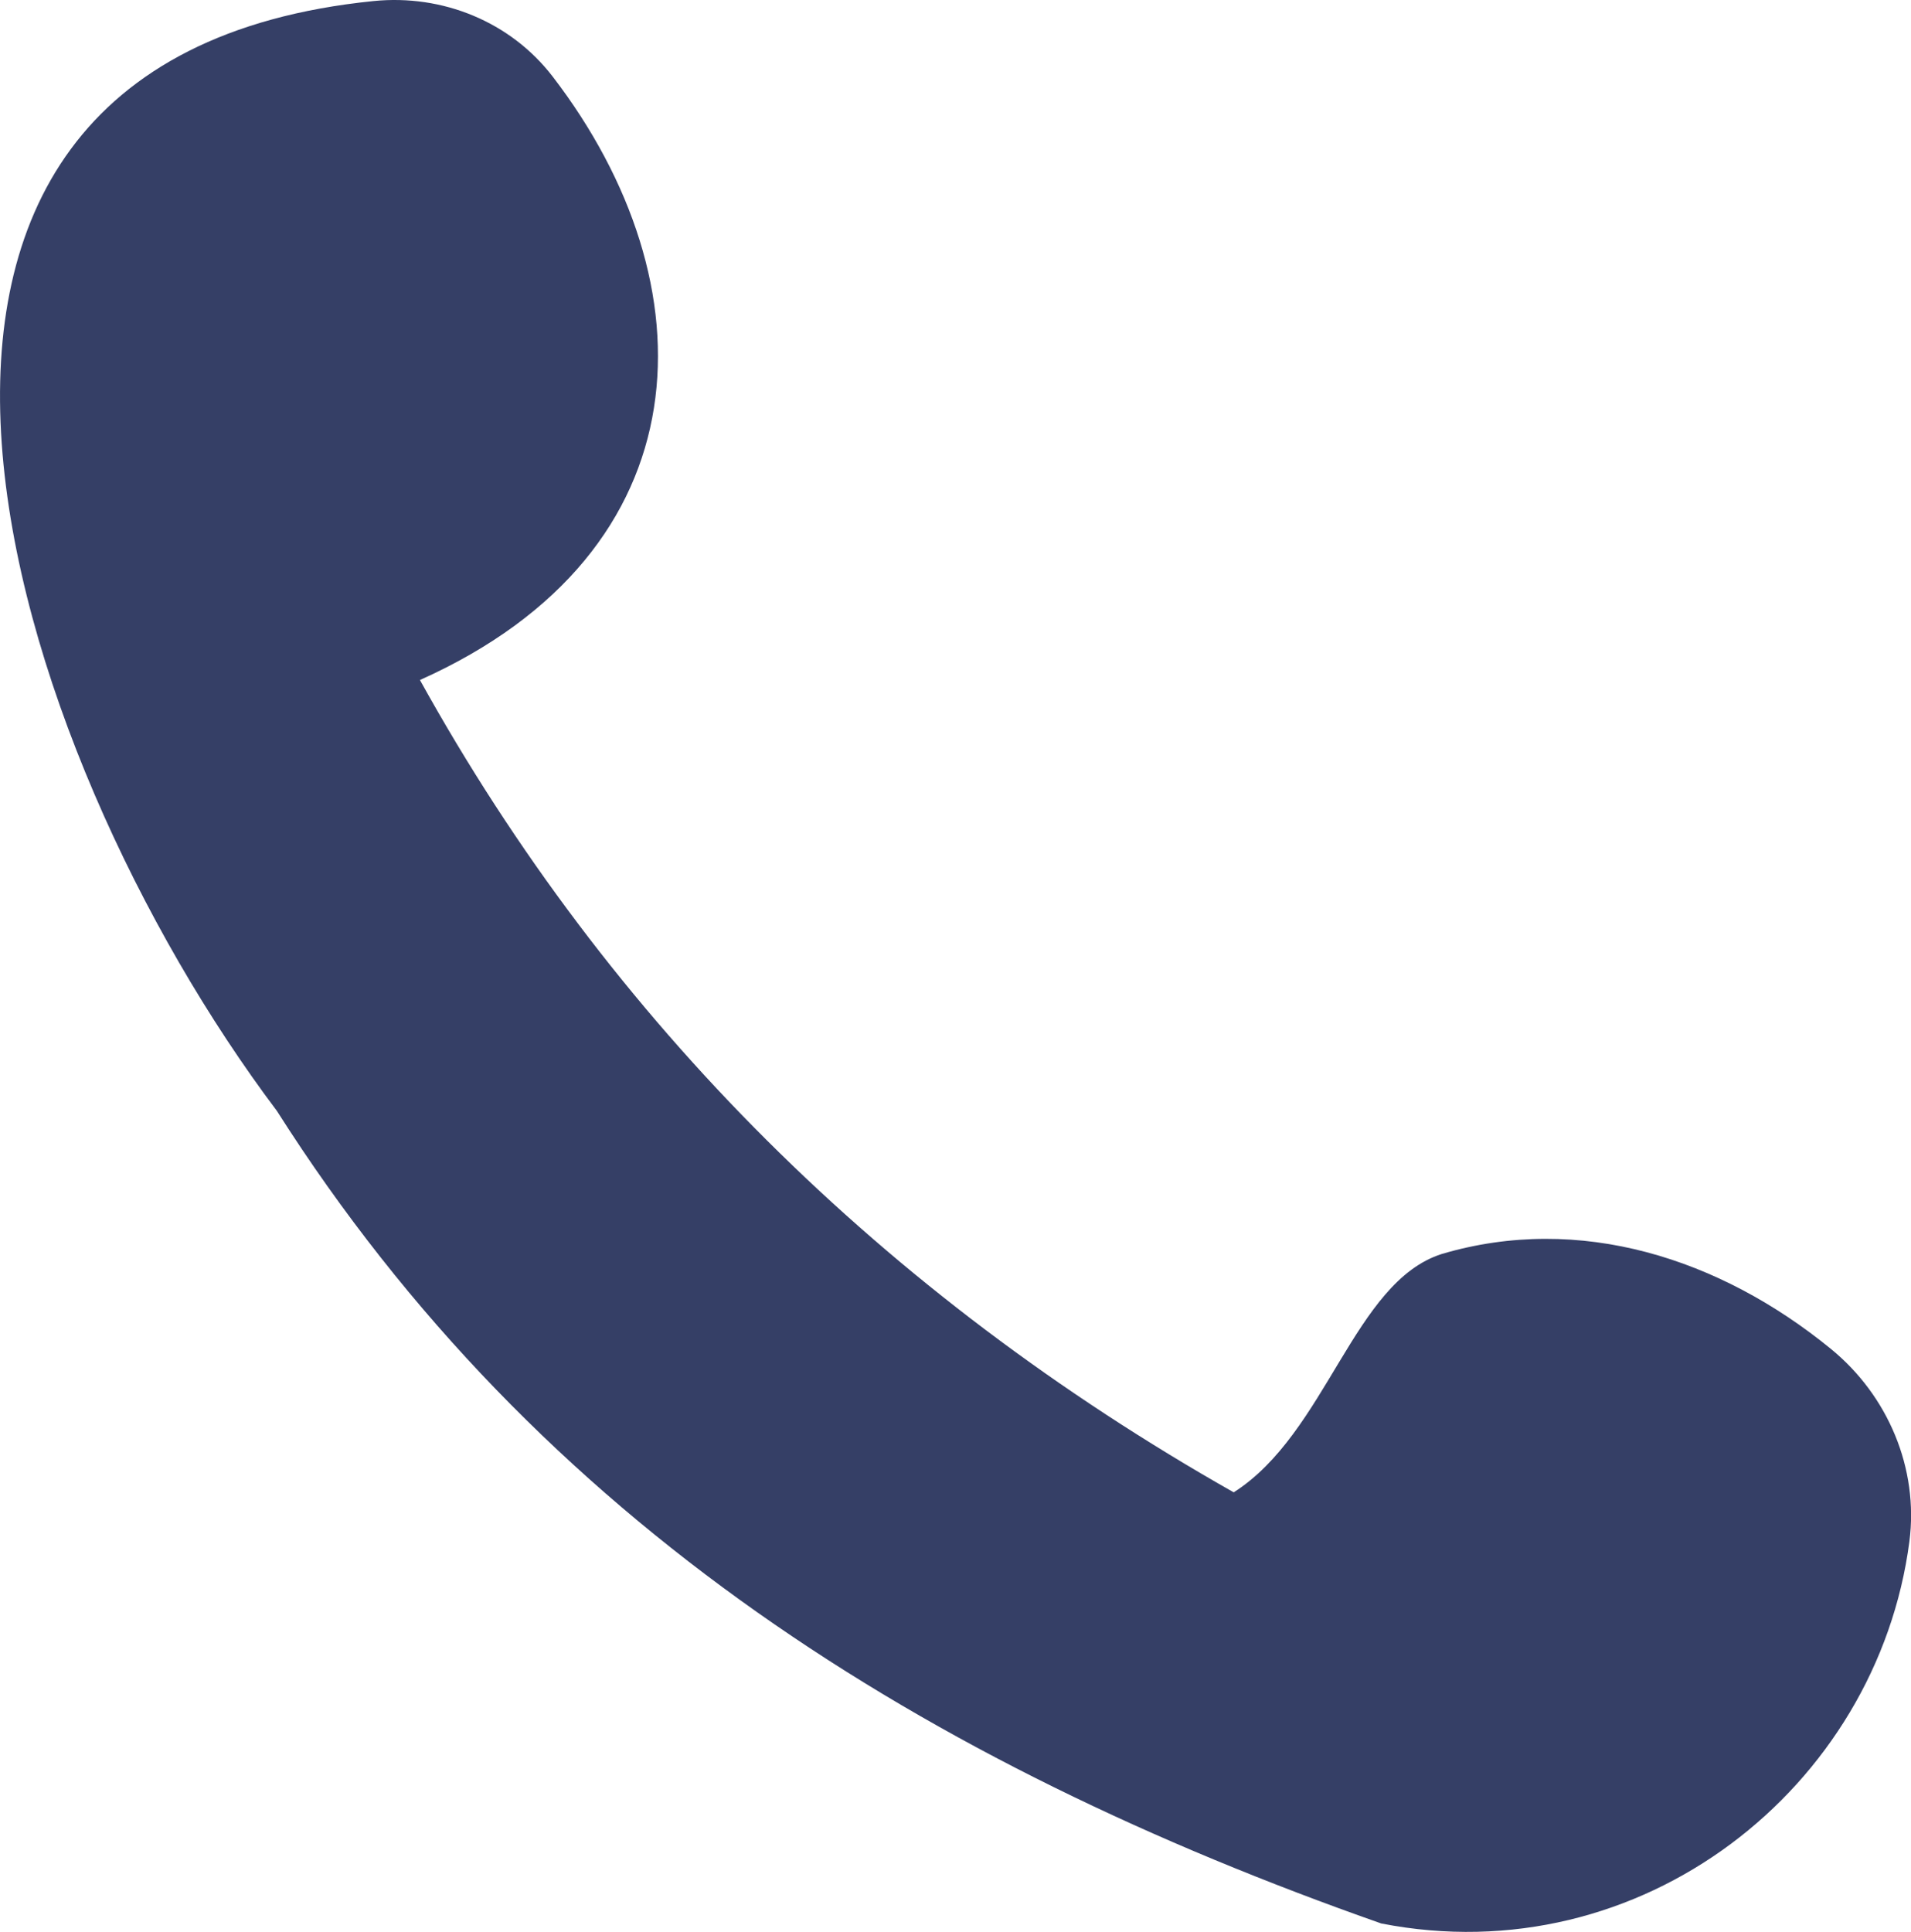 <svg xmlns="http://www.w3.org/2000/svg" viewBox="0 0 30.758 31.089">
<path d="M8.897,1.234c2.565,3.341,2.49,7.637-2.138,9.709,3.052,5.509,7.472,9.886,13.098,13.072,1.499-.955,1.927-3.385,3.35-3.836,2.218-.656,4.476.069,6.262,1.528.919.751,1.416,1.924,1.263,3.1-.519,3.966-4.317,6.965-8.5,6.146-7.31-2.569-13.554-6.43-17.776-13.077C.091,12.083-3.506.981,6.012.017c1.111-.112,2.205.332,2.885,1.217Z" fill="#353f66"/>
</svg>